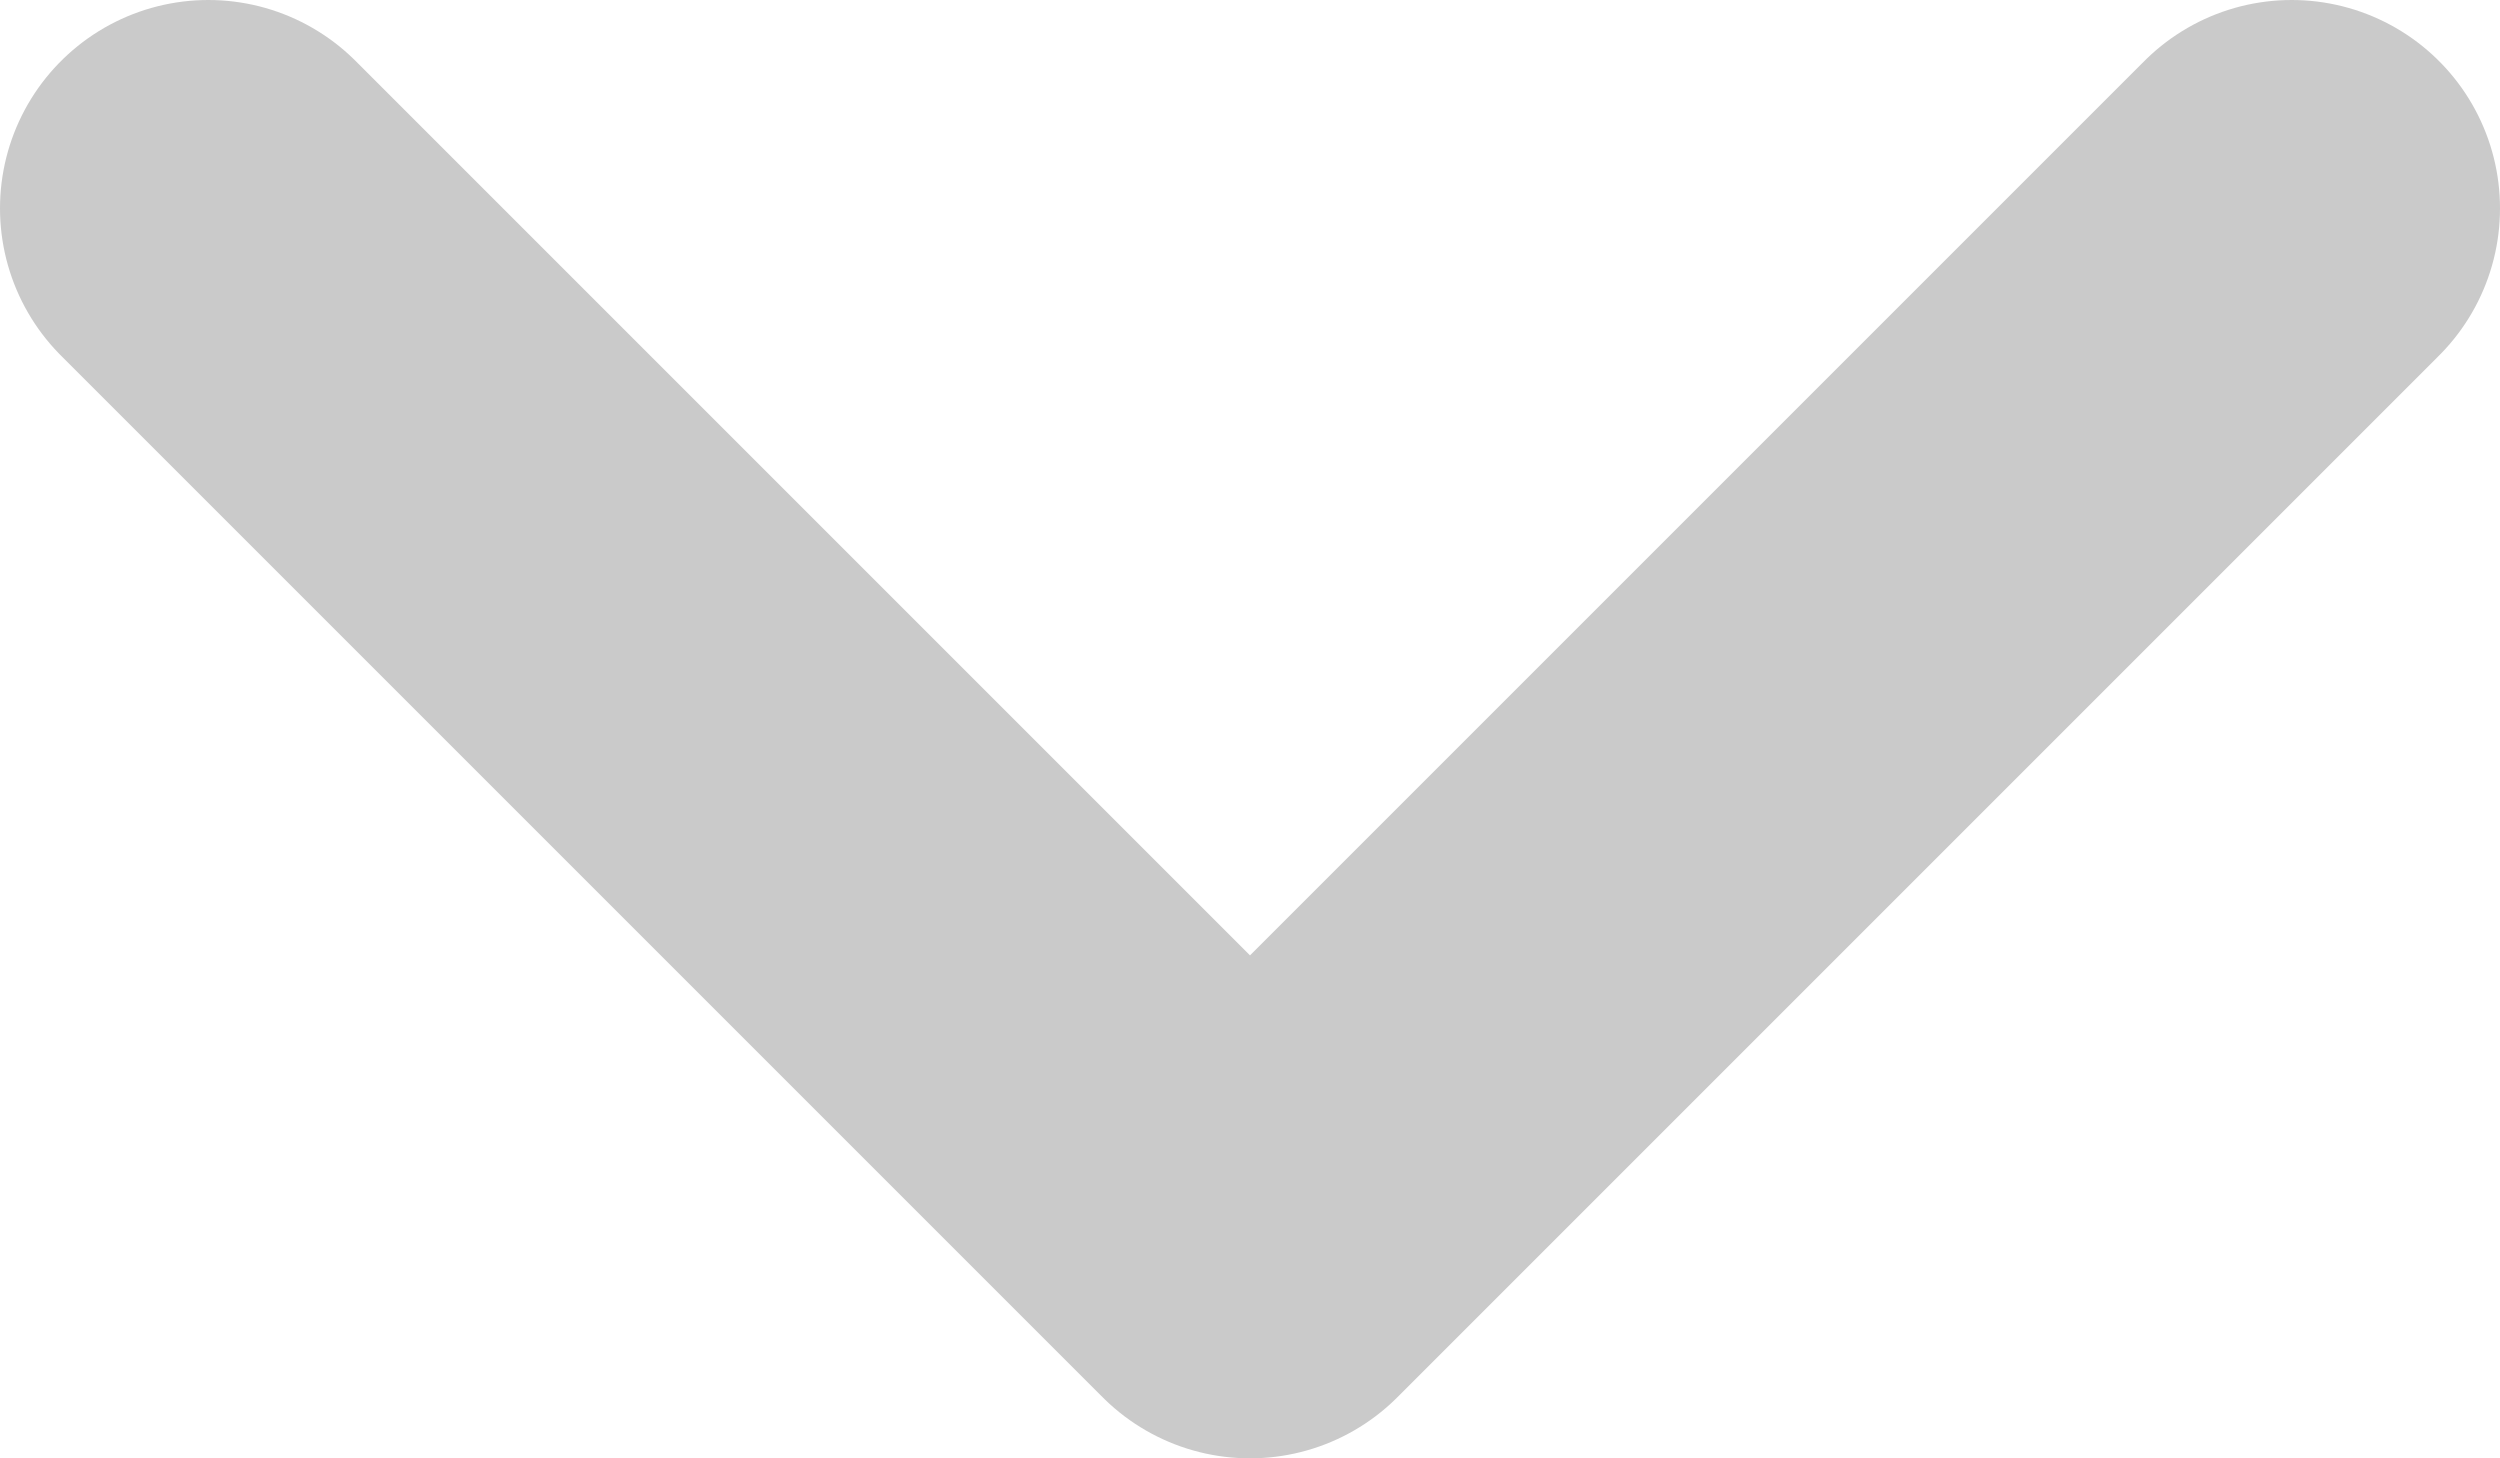 <svg width="12" height="7" viewBox="0 0 12 7" fill="none" xmlns="http://www.w3.org/2000/svg">
<path d="M1 1L6 6L11 1" stroke="#CACACA" stroke-width="2" stroke-linecap="round" stroke-linejoin="round"/>
</svg>
